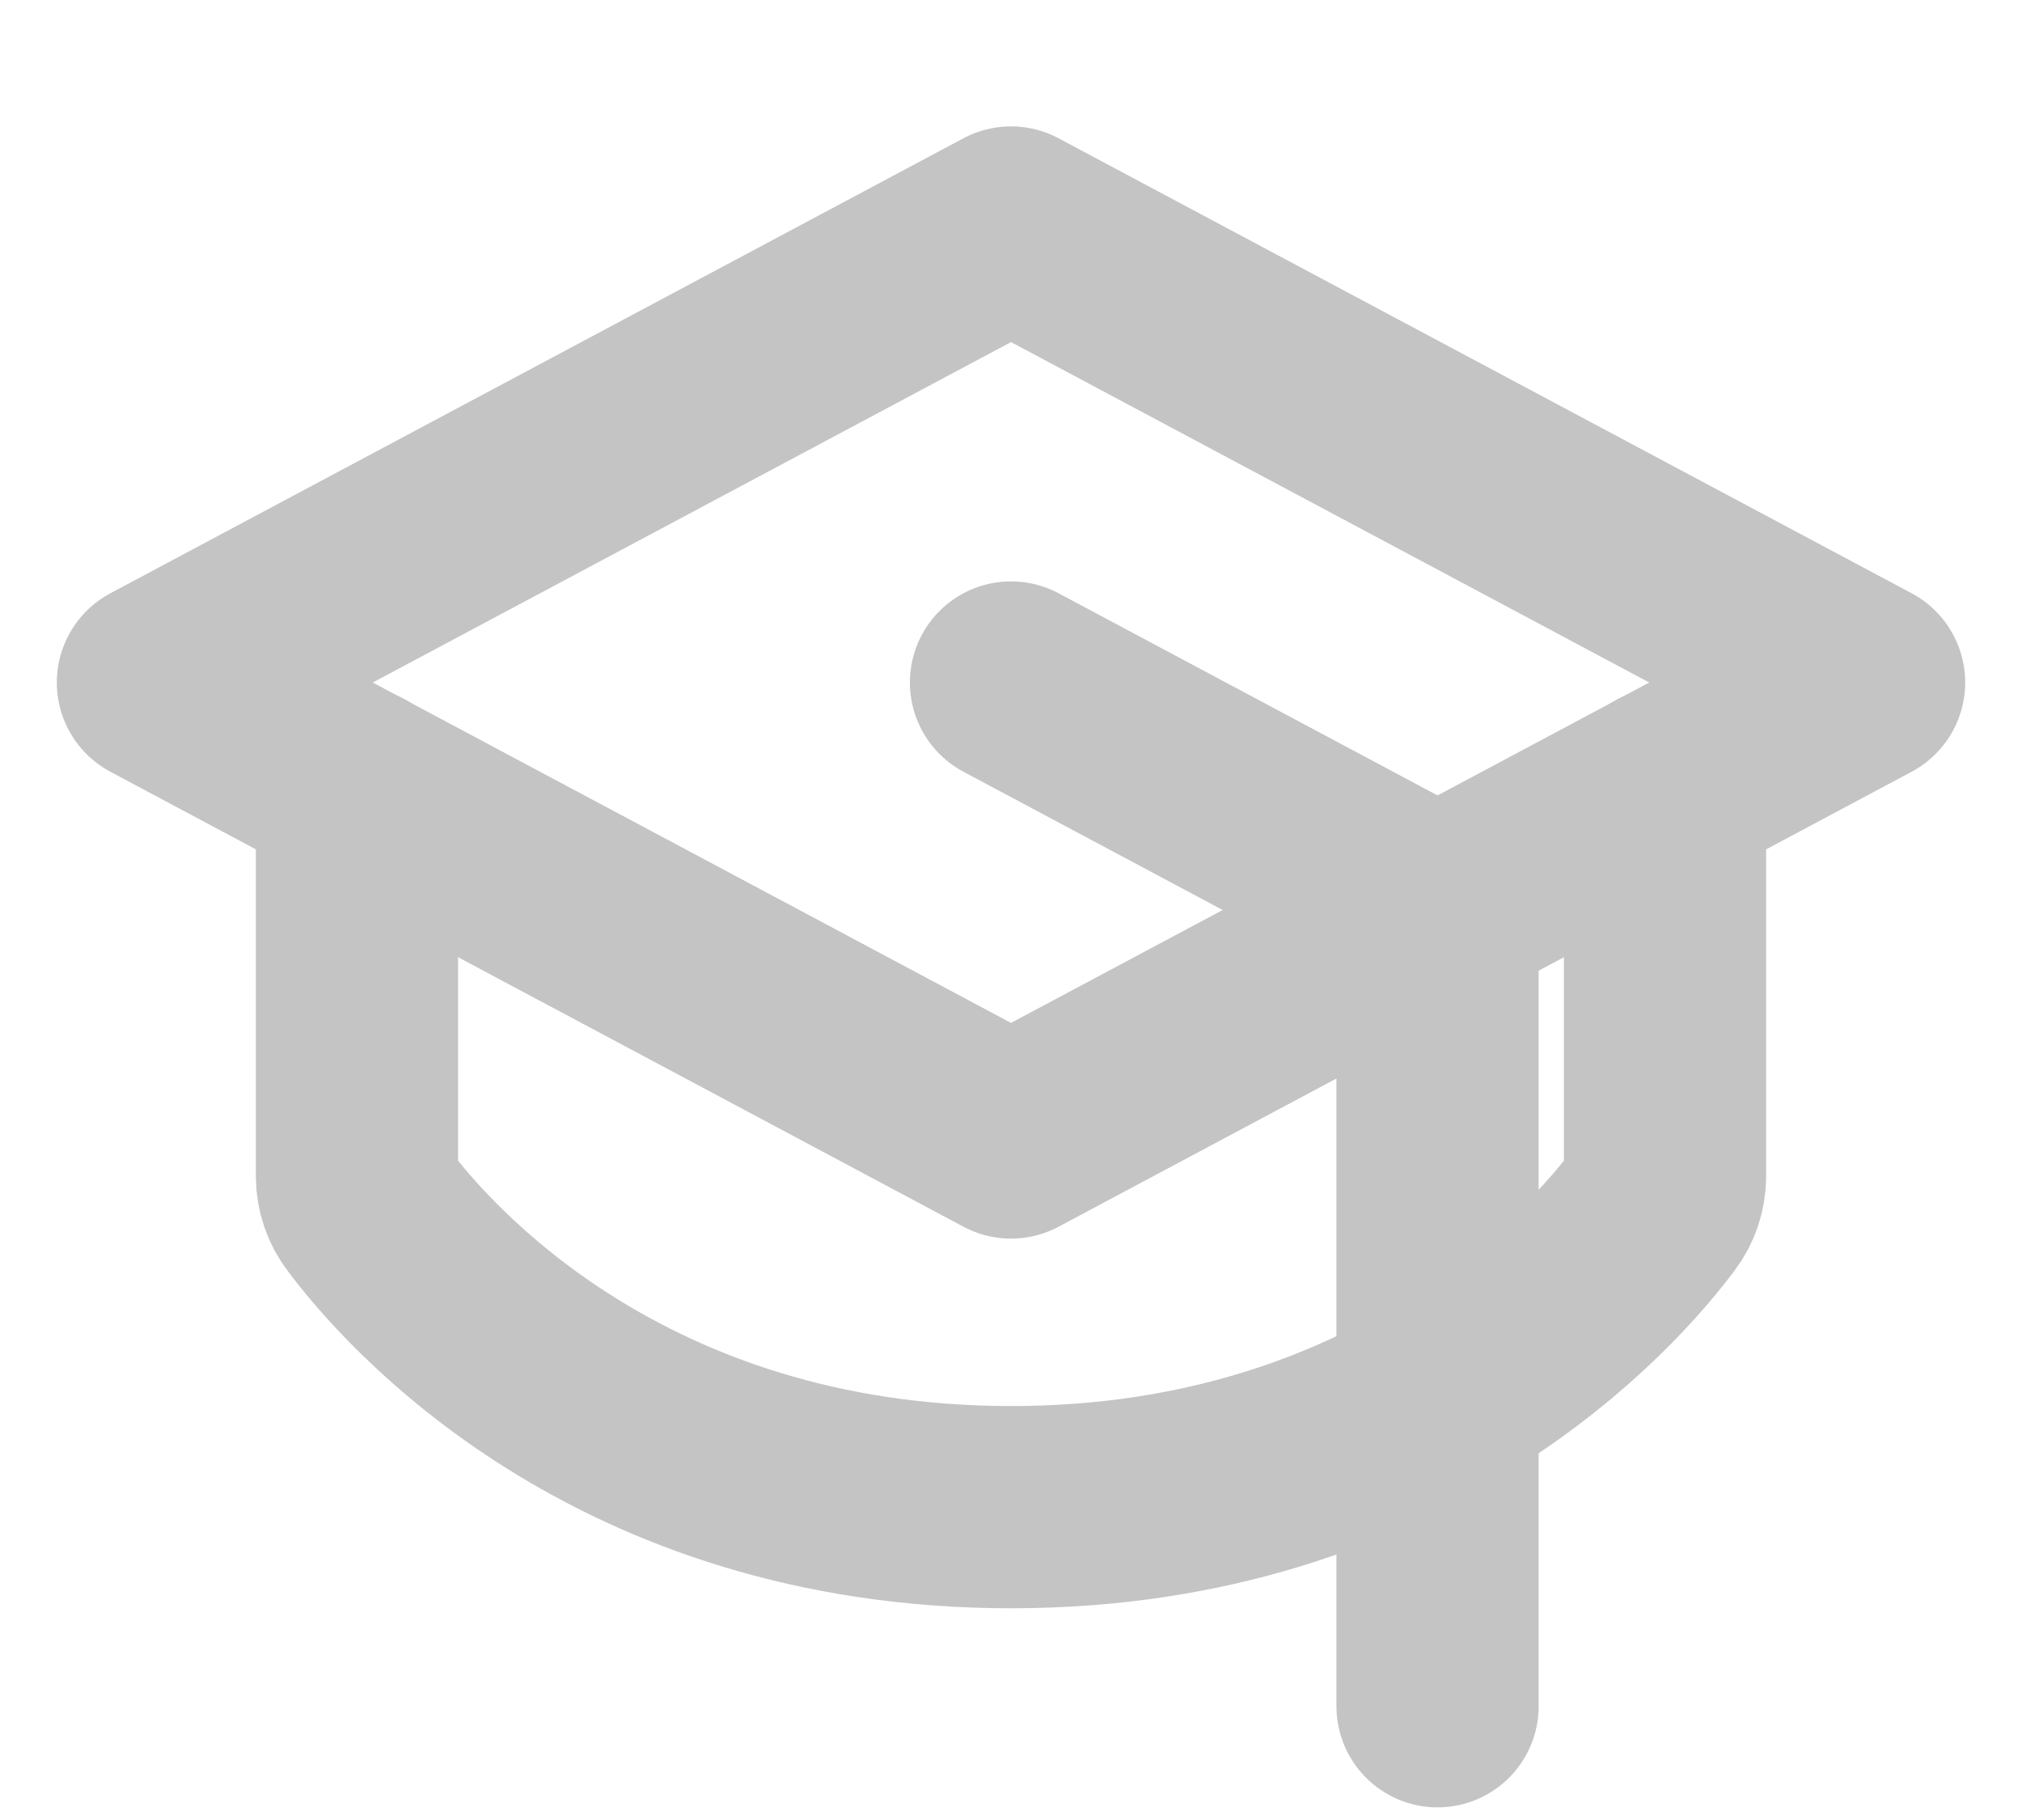 <svg width="20" height="18" viewBox="0 0 20 18" fill="none" xmlns="http://www.w3.org/2000/svg">
<g opacity="0.24">
<path d="M1.562 6.75L10 2.25L18.438 6.75L10 11.25L1.562 6.75Z" stroke="#080809" stroke-width="2" stroke-linecap="round" stroke-linejoin="round"/>
<path d="M14.219 16.875V9L10 6.75" stroke="#080809" stroke-width="2" stroke-linecap="round" stroke-linejoin="round"/>
<path d="M16.469 7.798V11.637C16.468 11.756 16.429 11.872 16.356 11.967C15.885 12.6 13.888 14.906 10 14.906C6.112 14.906 4.115 12.6 3.644 11.967C3.571 11.872 3.532 11.756 3.531 11.637V7.798" stroke="#080809" stroke-width="2" stroke-linecap="round" stroke-linejoin="round"/>
</g>
</svg>

